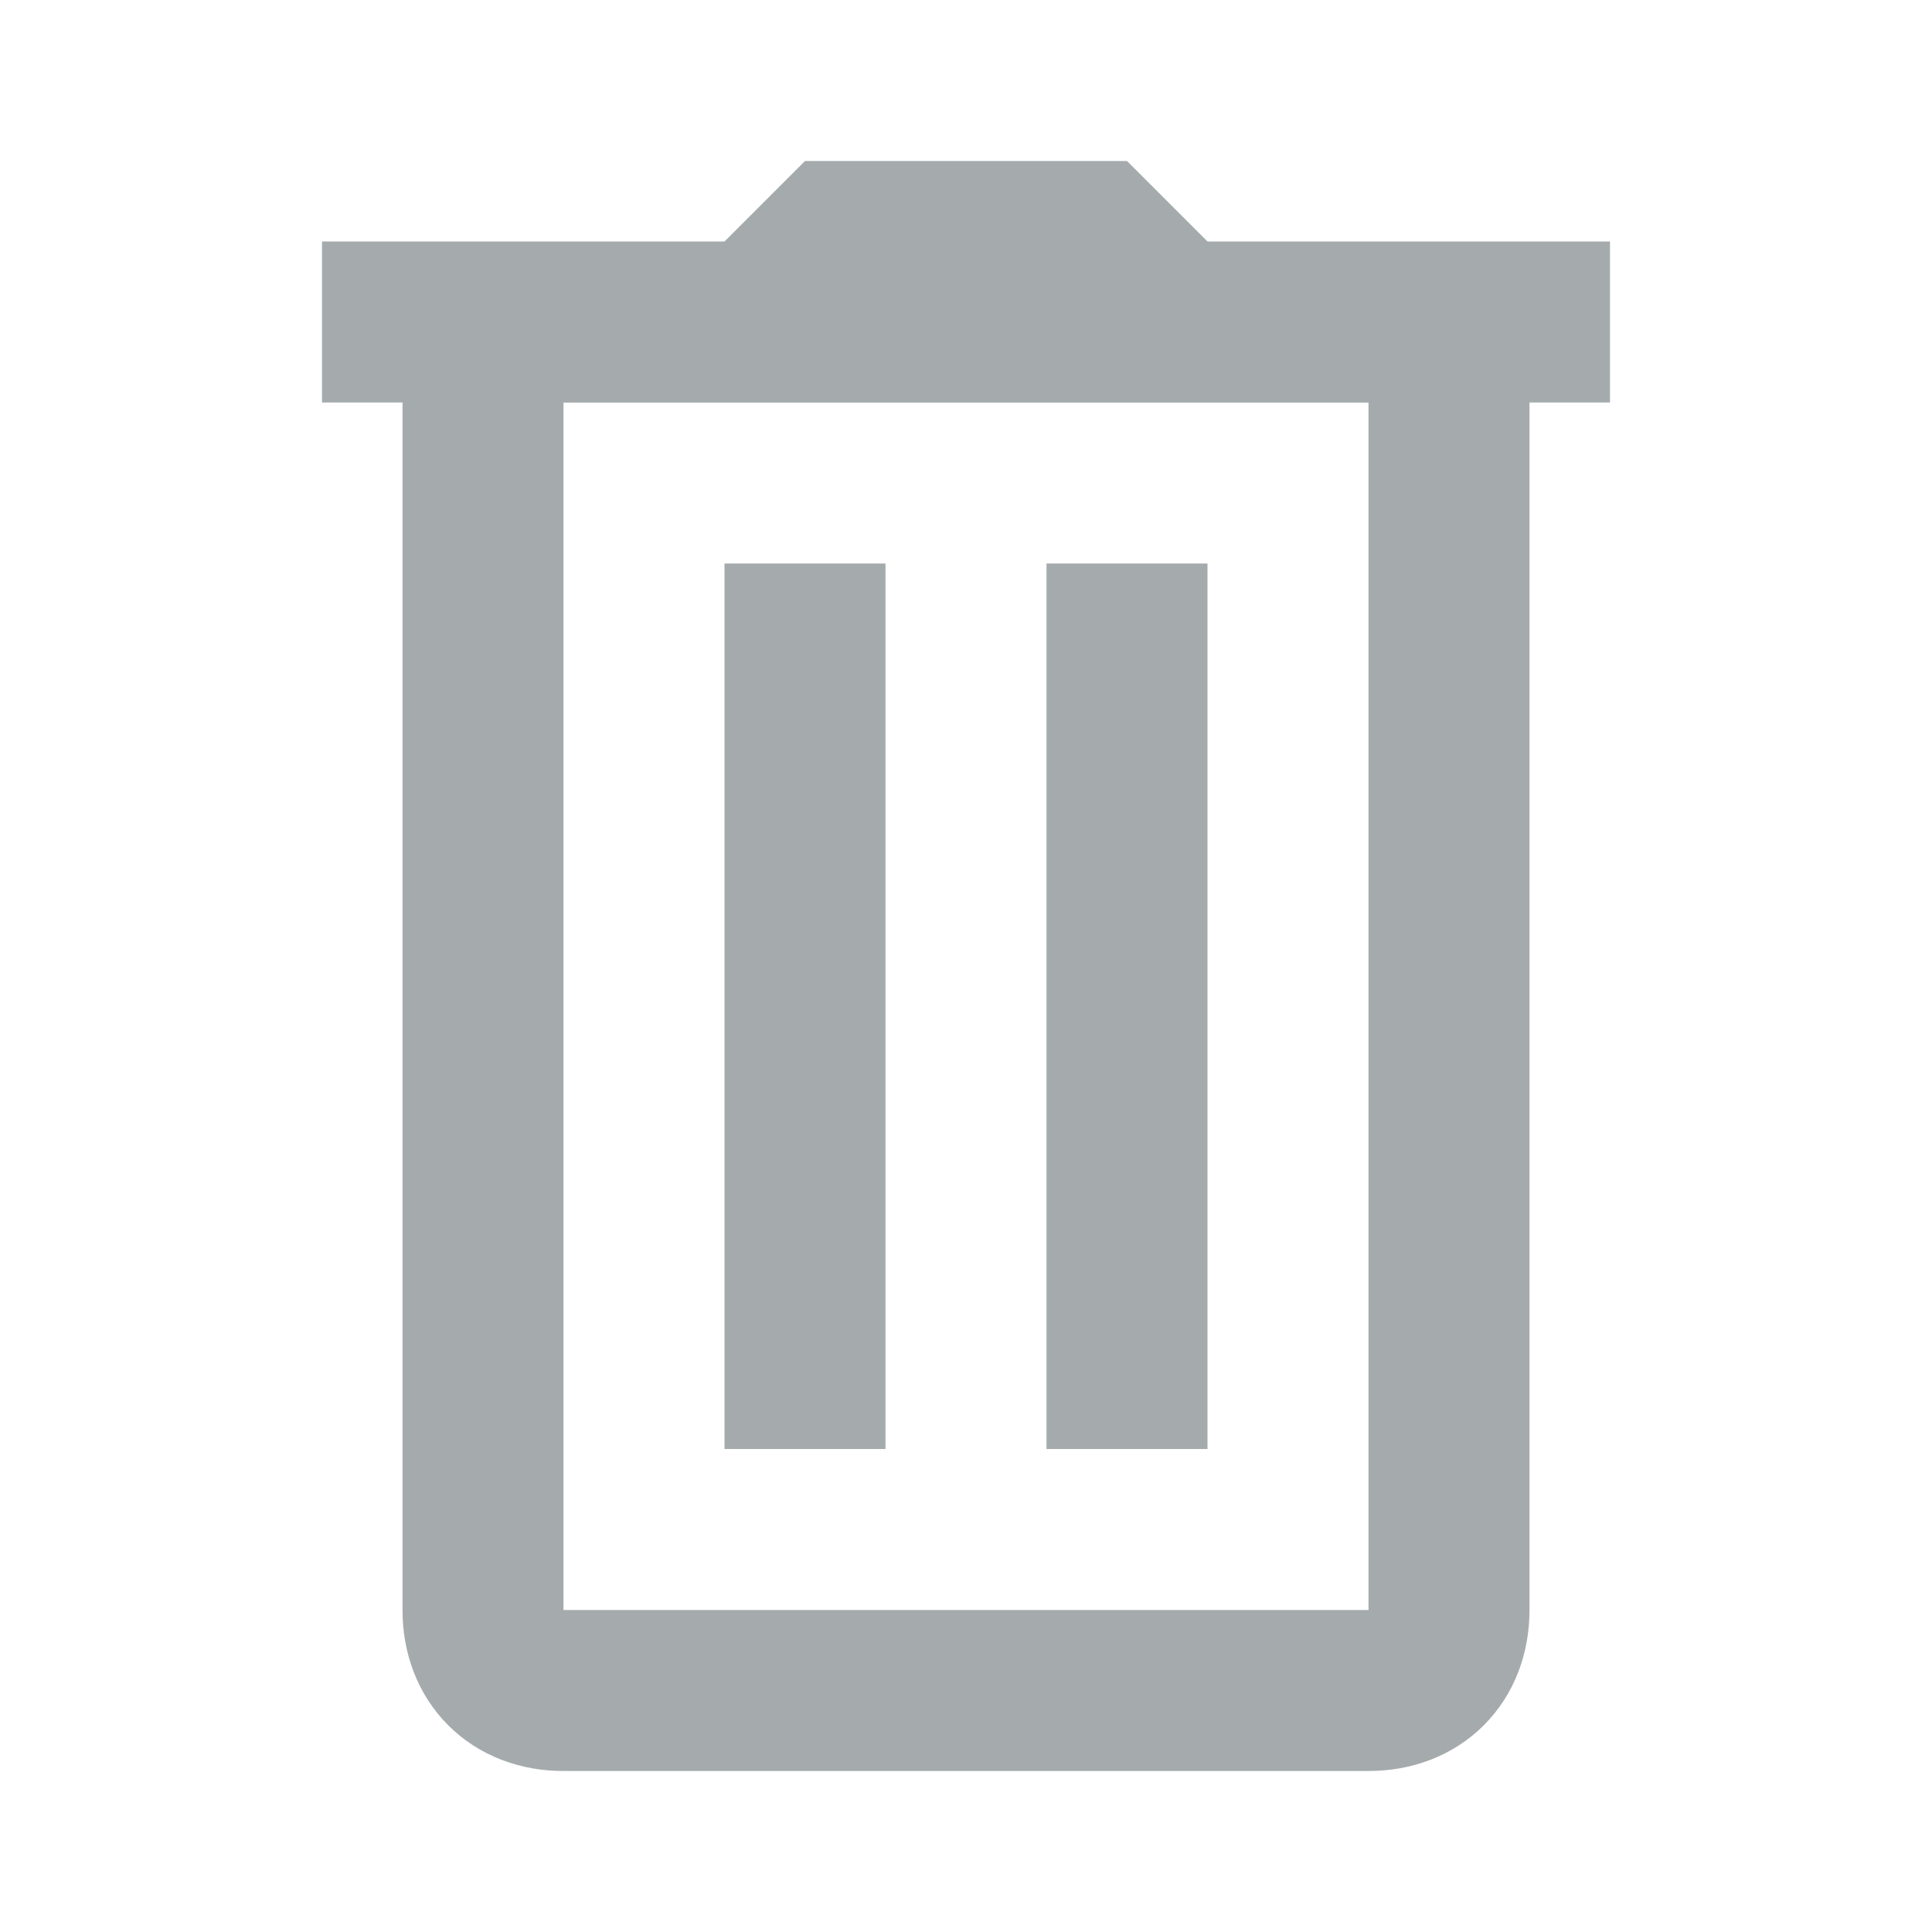 <svg fill="#a5abad" xmlns="http://www.w3.org/2000/svg"  viewBox="0 0 24 24" width="24px" height="24px">
    <path d="M17,5l-3-3h-4L7,5H17z"/>
    <line x1="4" 
          x2="20" 
          y1="4" 
          y2="4" 
          fill="none" 
          stroke="#a5abad" 
          stroke-miterlimit="10" 
          stroke-width="2"/>
    <line x1="14" 
          x2="14" 
          y1="18" 
          y2="7" 
          fill="none" 
          stroke="#a5abad" 
          stroke-miterlimit="10" 
          stroke-width="2"/>
    <line x1="10" 
          x2="10" 
          y1="18" 
          y2="7" 
          fill="none" 
          stroke="#a5abad" 
          stroke-miterlimit="10" 
          stroke-width="2"/>
    <path fill="none" 
          stroke="#a5abad" 
          stroke-miterlimit="10" 
          stroke-width="2" 
          d="M6,4v16c0,0.6,0.4,1,1,1h10c0.6,0,1-0.4,1-1V4"/>
</svg>